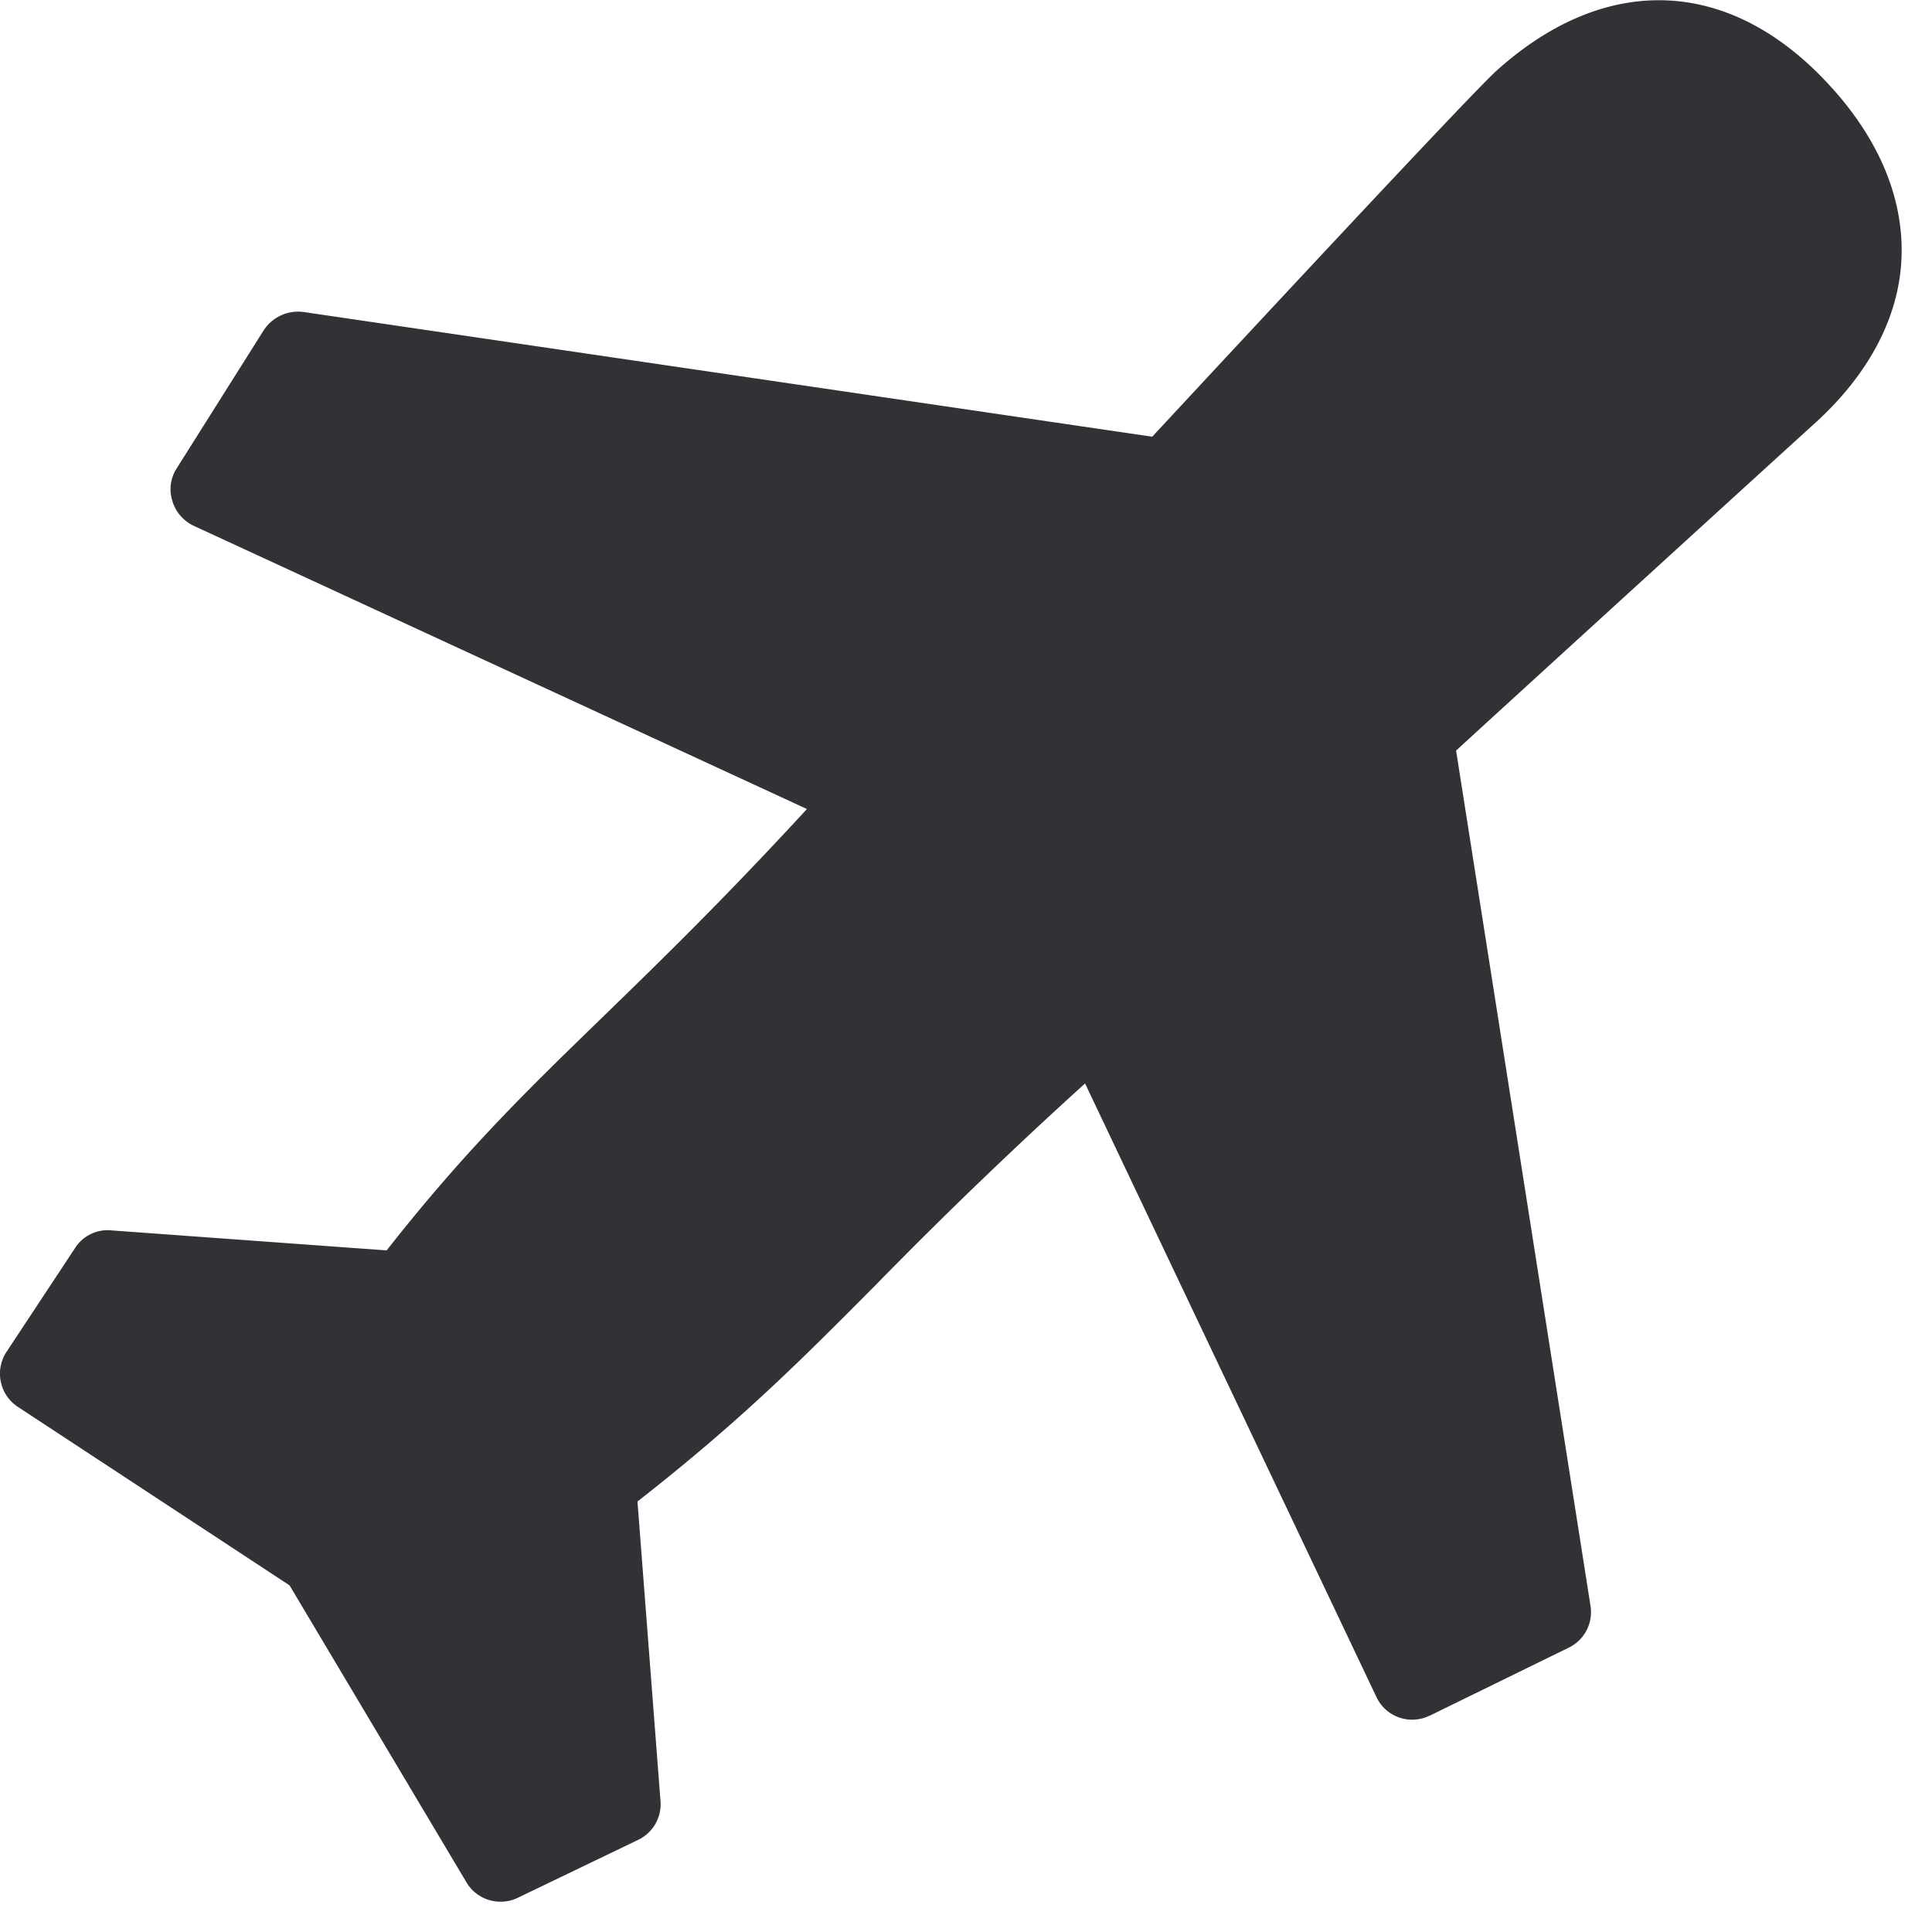 <svg width="24" height="24" xmlns="http://www.w3.org/2000/svg"><path d="M23.62 3.23c.037-.73-.259-1.469-.86-2.134C21.526-.28 19.97-.36 18.595.874c-.336.302-3.432 3.637-4.282 4.551L3.765 3.875a.511.511 0 00-.488.226L2.195 5.818a.475.475 0 00-.054.404c.04.138.138.249.266.31l7.617 3.518c-1.05 1.14-1.836 1.903-2.542 2.589-.948.92-1.707 1.657-2.679 2.894l-3.425-.249a.477.477 0 00-.447.222l-.85 1.287a.493.493 0 00.14.683l3.376 2.218 2.198 3.69c.131.22.407.3.635.192l1.5-.722a.49.49 0 00.275-.48l-.286-3.722c1.281-1.002 2.024-1.748 2.952-2.682a59.29 59.29 0 012.608-2.511l3.62 7.623a.49.49 0 00.656.232h.003l1.731-.847a.49.49 0 00.269-.517l-1.67-10.626c.843-.773 4.16-3.798 4.45-4.06.669-.605 1.045-1.308 1.082-2.034" fill="#313235" fill-rule="nonzero"/></svg>